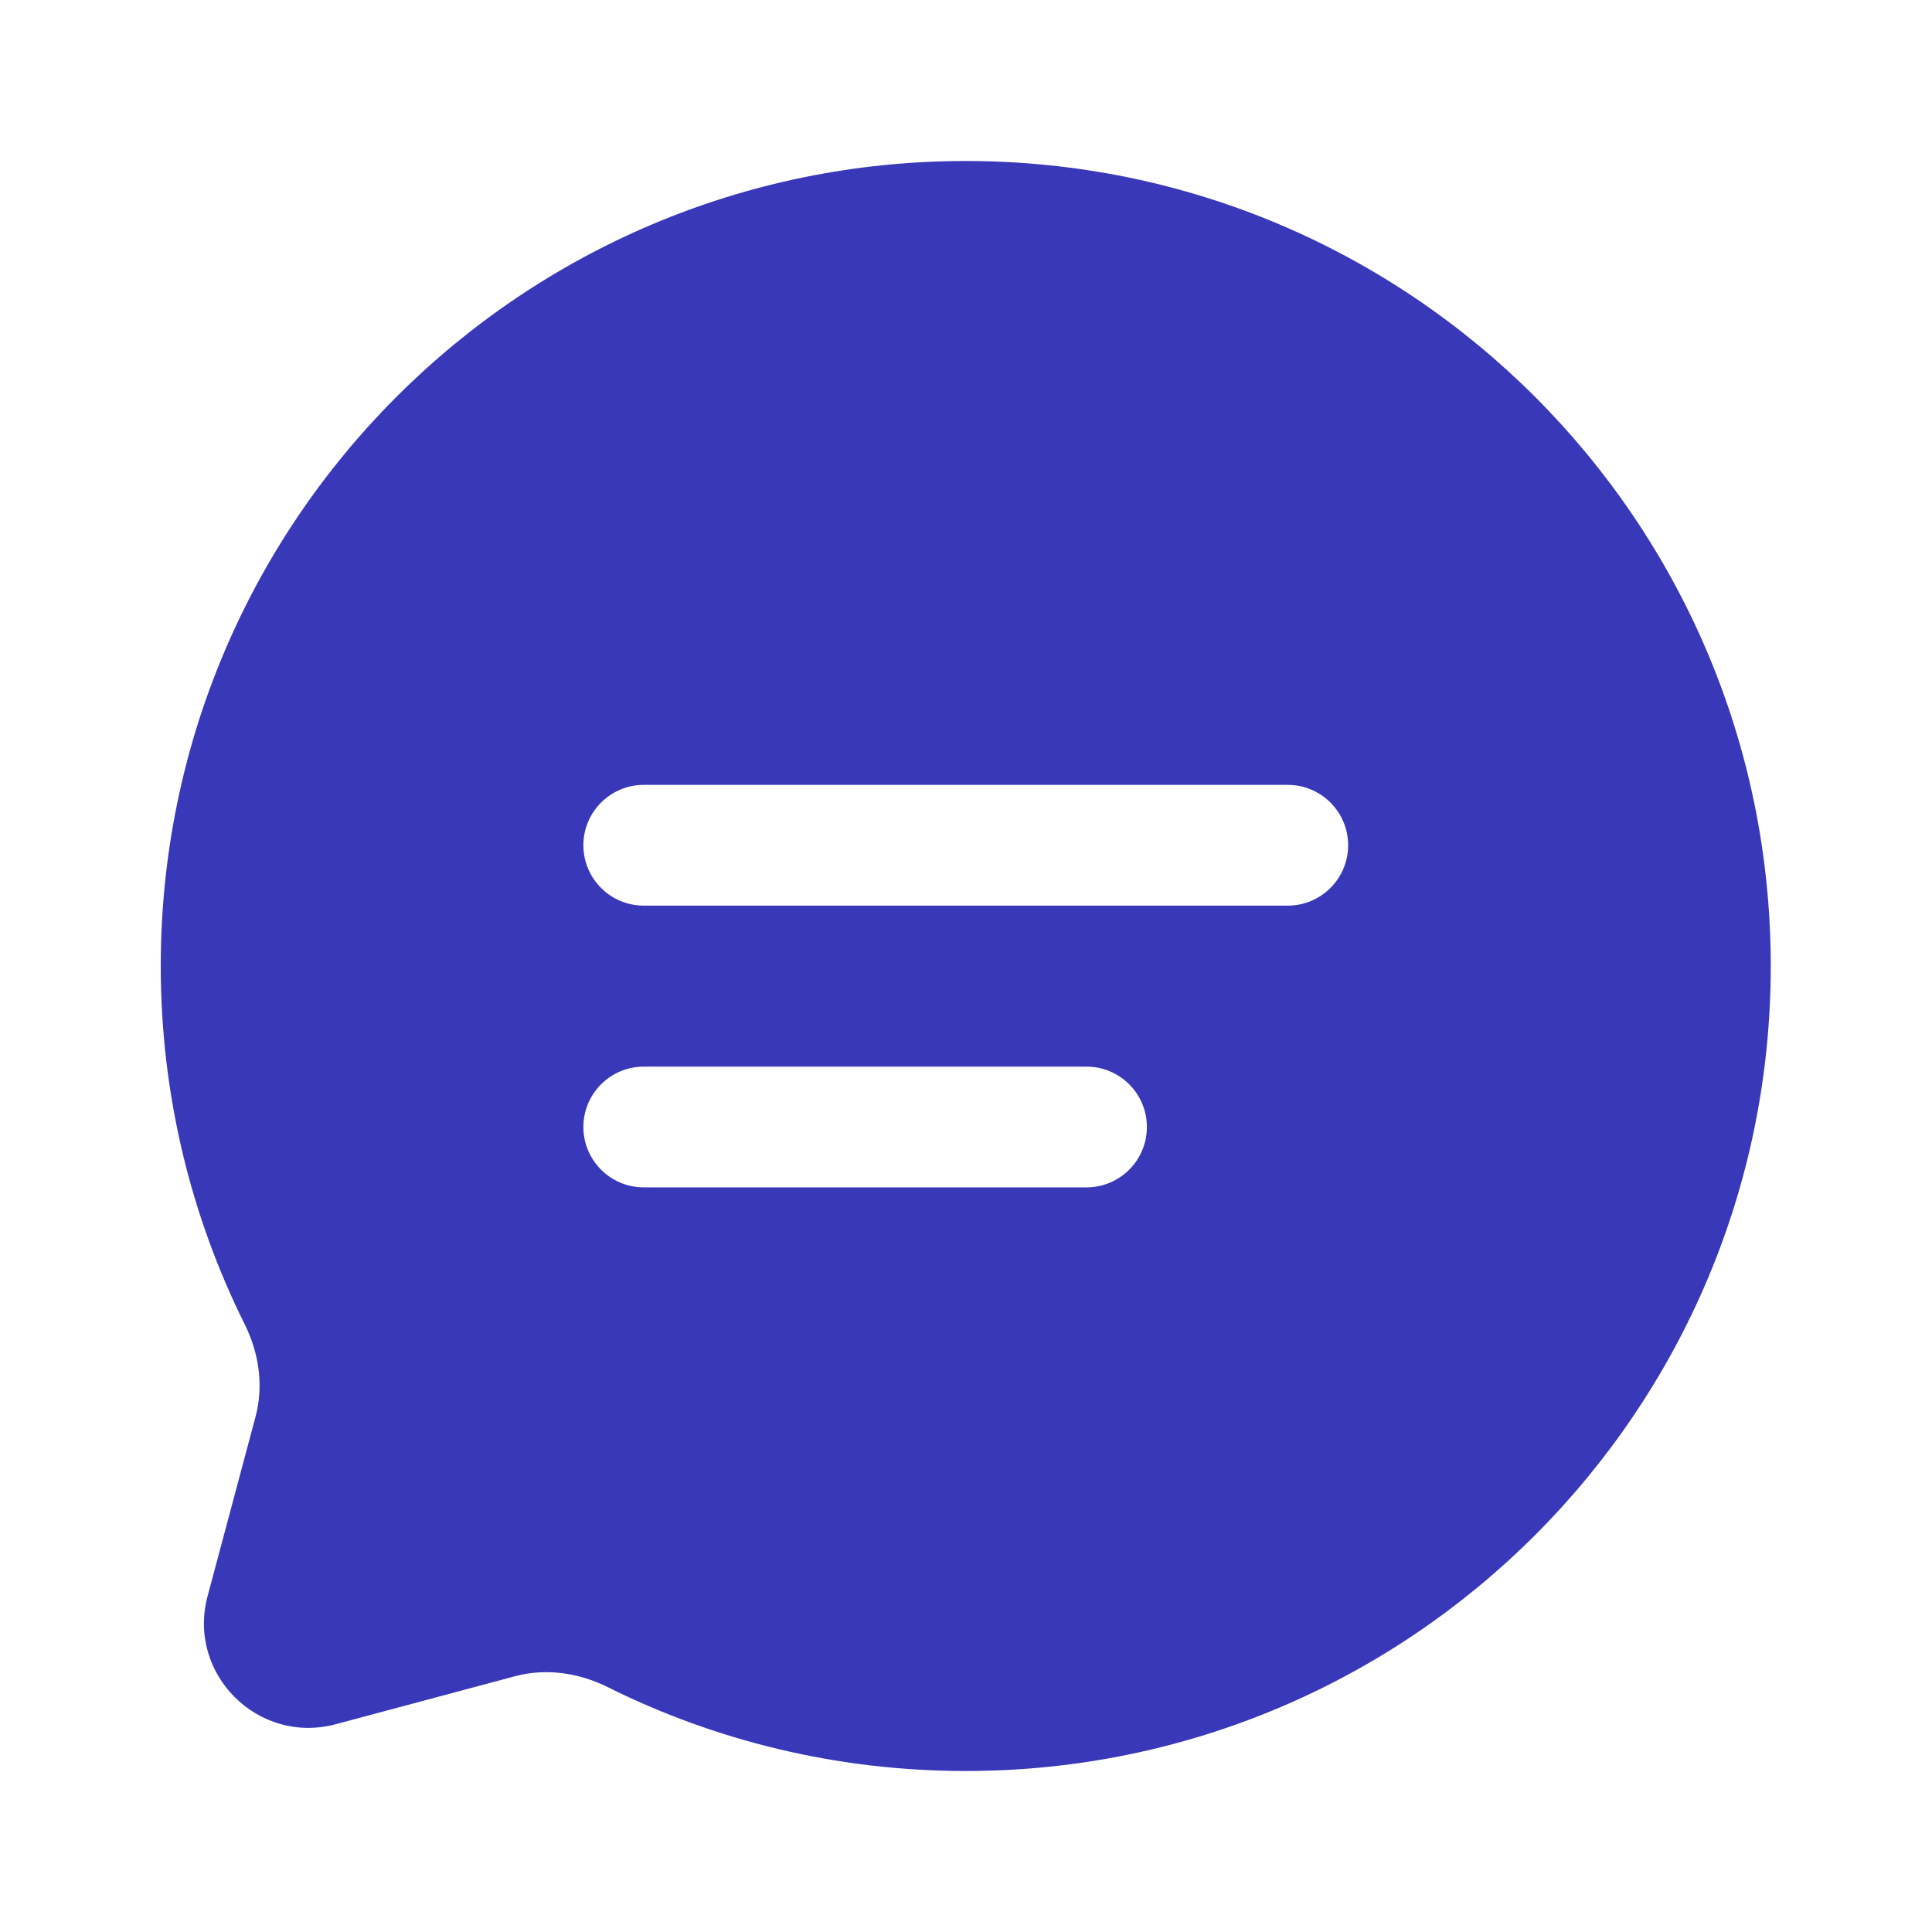 <svg width="24" height="24" viewBox="0 0 24 24" fill="none" xmlns="http://www.w3.org/2000/svg">
  <path fill-rule="evenodd" clip-rule="evenodd"
    d="M11.997 22C17.52 22 21.997 17.523 21.997 12C21.997 6.477 17.52 2 11.997 2C6.474 2 1.997 6.477 1.997 12C1.997 13.6 2.373 15.112 3.041 16.453C3.218 16.809 3.277 17.216 3.174 17.601L2.579 19.827C2.32 20.793 3.204 21.677 4.17 21.419L6.396 20.823C6.781 20.72 7.188 20.779 7.545 20.956C8.885 21.624 10.397 22 11.997 22ZM7.997 13.25C7.583 13.25 7.247 13.586 7.247 14C7.247 14.414 7.583 14.75 7.997 14.75H13.497C13.911 14.75 14.247 14.414 14.247 14C14.247 13.586 13.911 13.25 13.497 13.25H7.997ZM7.247 10.5C7.247 10.086 7.583 9.75 7.997 9.75H15.997C16.411 9.75 16.747 10.086 16.747 10.5C16.747 10.914 16.411 11.25 15.997 11.25H7.997C7.583 11.25 7.247 10.914 7.247 10.5Z"
    fill="#3838b9" style="fill:#3838b9;fill:#3838b9;fill-opacity:1;" />
</svg>
